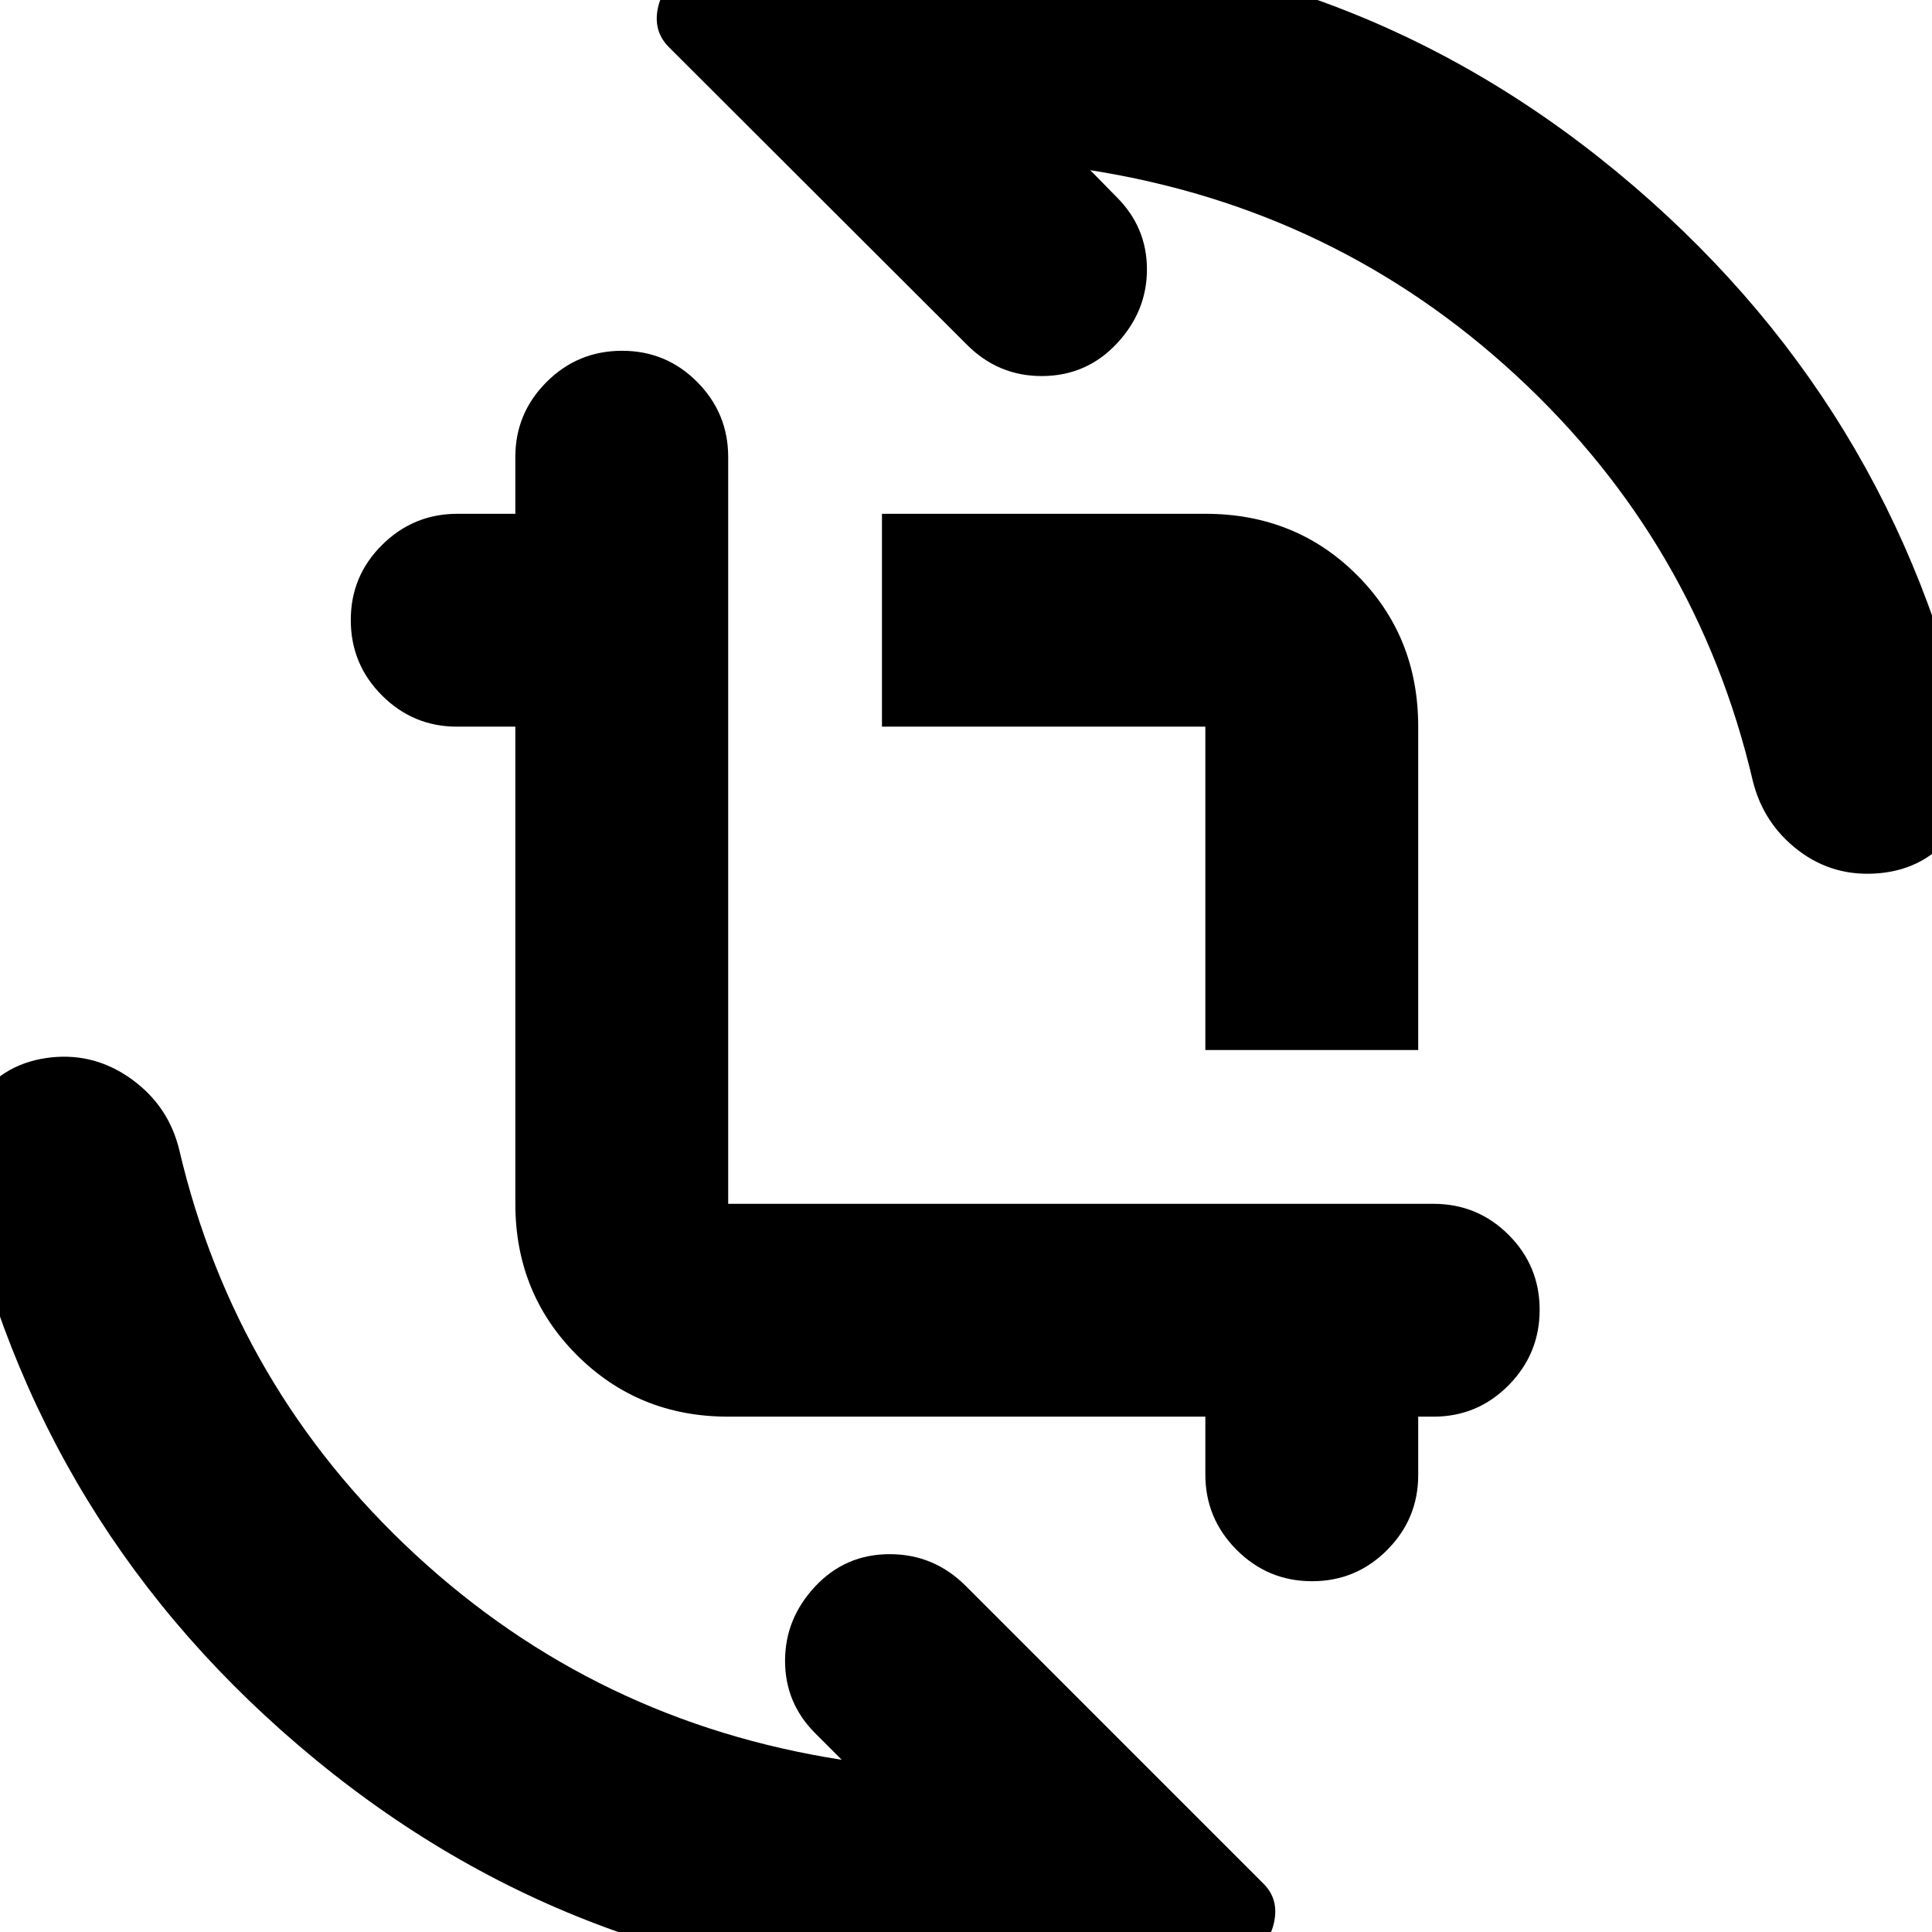 <svg xmlns="http://www.w3.org/2000/svg" height="24" viewBox="0 -960 960 960" width="24"><path d="M478.52 28.22q-183.13 0-321.72-113.85Q18.22-199.48-19.26-373.61q-5.24-22.48 8.24-40.57 13.48-18.1 36.95-20.46 21.68-2.12 39.8 11.12 18.12 13.24 23.36 34.95 27.76 118.27 117.45 201.16 89.7 82.89 211.72 101.84l-13.17-13.17q-15-15-15-36t15-37q15-16 37-16t37.76 15.76L627.87-23.95q7.93 7.93 5.04 19.89-2.9 11.96-14.01 15.11-34.86 8.93-70.12 13.05-35.26 4.12-70.26 4.12ZM361.83-256.07q-44.57 0-75.17-30.59-30.59-30.6-30.59-75.17v-237.1h-29q-21.76 0-37.26-15.5-15.51-15.5-15.51-37.5 0-21.9 15.58-37.33 15.57-15.44 37.42-15.44h28.77v-28.23q0-21.76 15.51-37.26 15.52-15.51 37.55-15.51 21.93 0 37.31 15.51 15.39 15.5 15.39 37.26v371.1h350.45q21.9 0 37.33 15.41 15.43 15.4 15.43 37.26t-15.43 37.48q-15.43 15.61-37.33 15.61h-7.58v29q0 21.76-15.44 37.26-15.43 15.51-37.33 15.51t-37.45-15.58q-15.55-15.57-15.55-37.42v-28.77h-237.1Zm237.1-182.17v-160.69H438.24V-704.7h160.69q44.91 0 75.34 30.43 30.43 30.43 30.43 75.34v160.69H598.93ZM481.48-988.98q183.13 0 321.72 114.23 138.58 114.23 176.06 288.36 5.24 22.48-8.62 40.31-13.86 17.84-36.63 19.96-22.77 2.12-40.32-11.24-17.54-13.36-22.78-34.84-27.76-118.26-117.45-201.15-89.7-82.89-211.72-102.08l13.17 13.41q15 15 15 35.88 0 20.88-15 36.88-15 16-37 16.12-22 .12-37.76-15.88L332.13-936.81q-7.93-8.17-5.02-20.1 2.91-11.92 14.09-15.07 34.76-9 70.02-13t70.26-4Z"/></svg>
